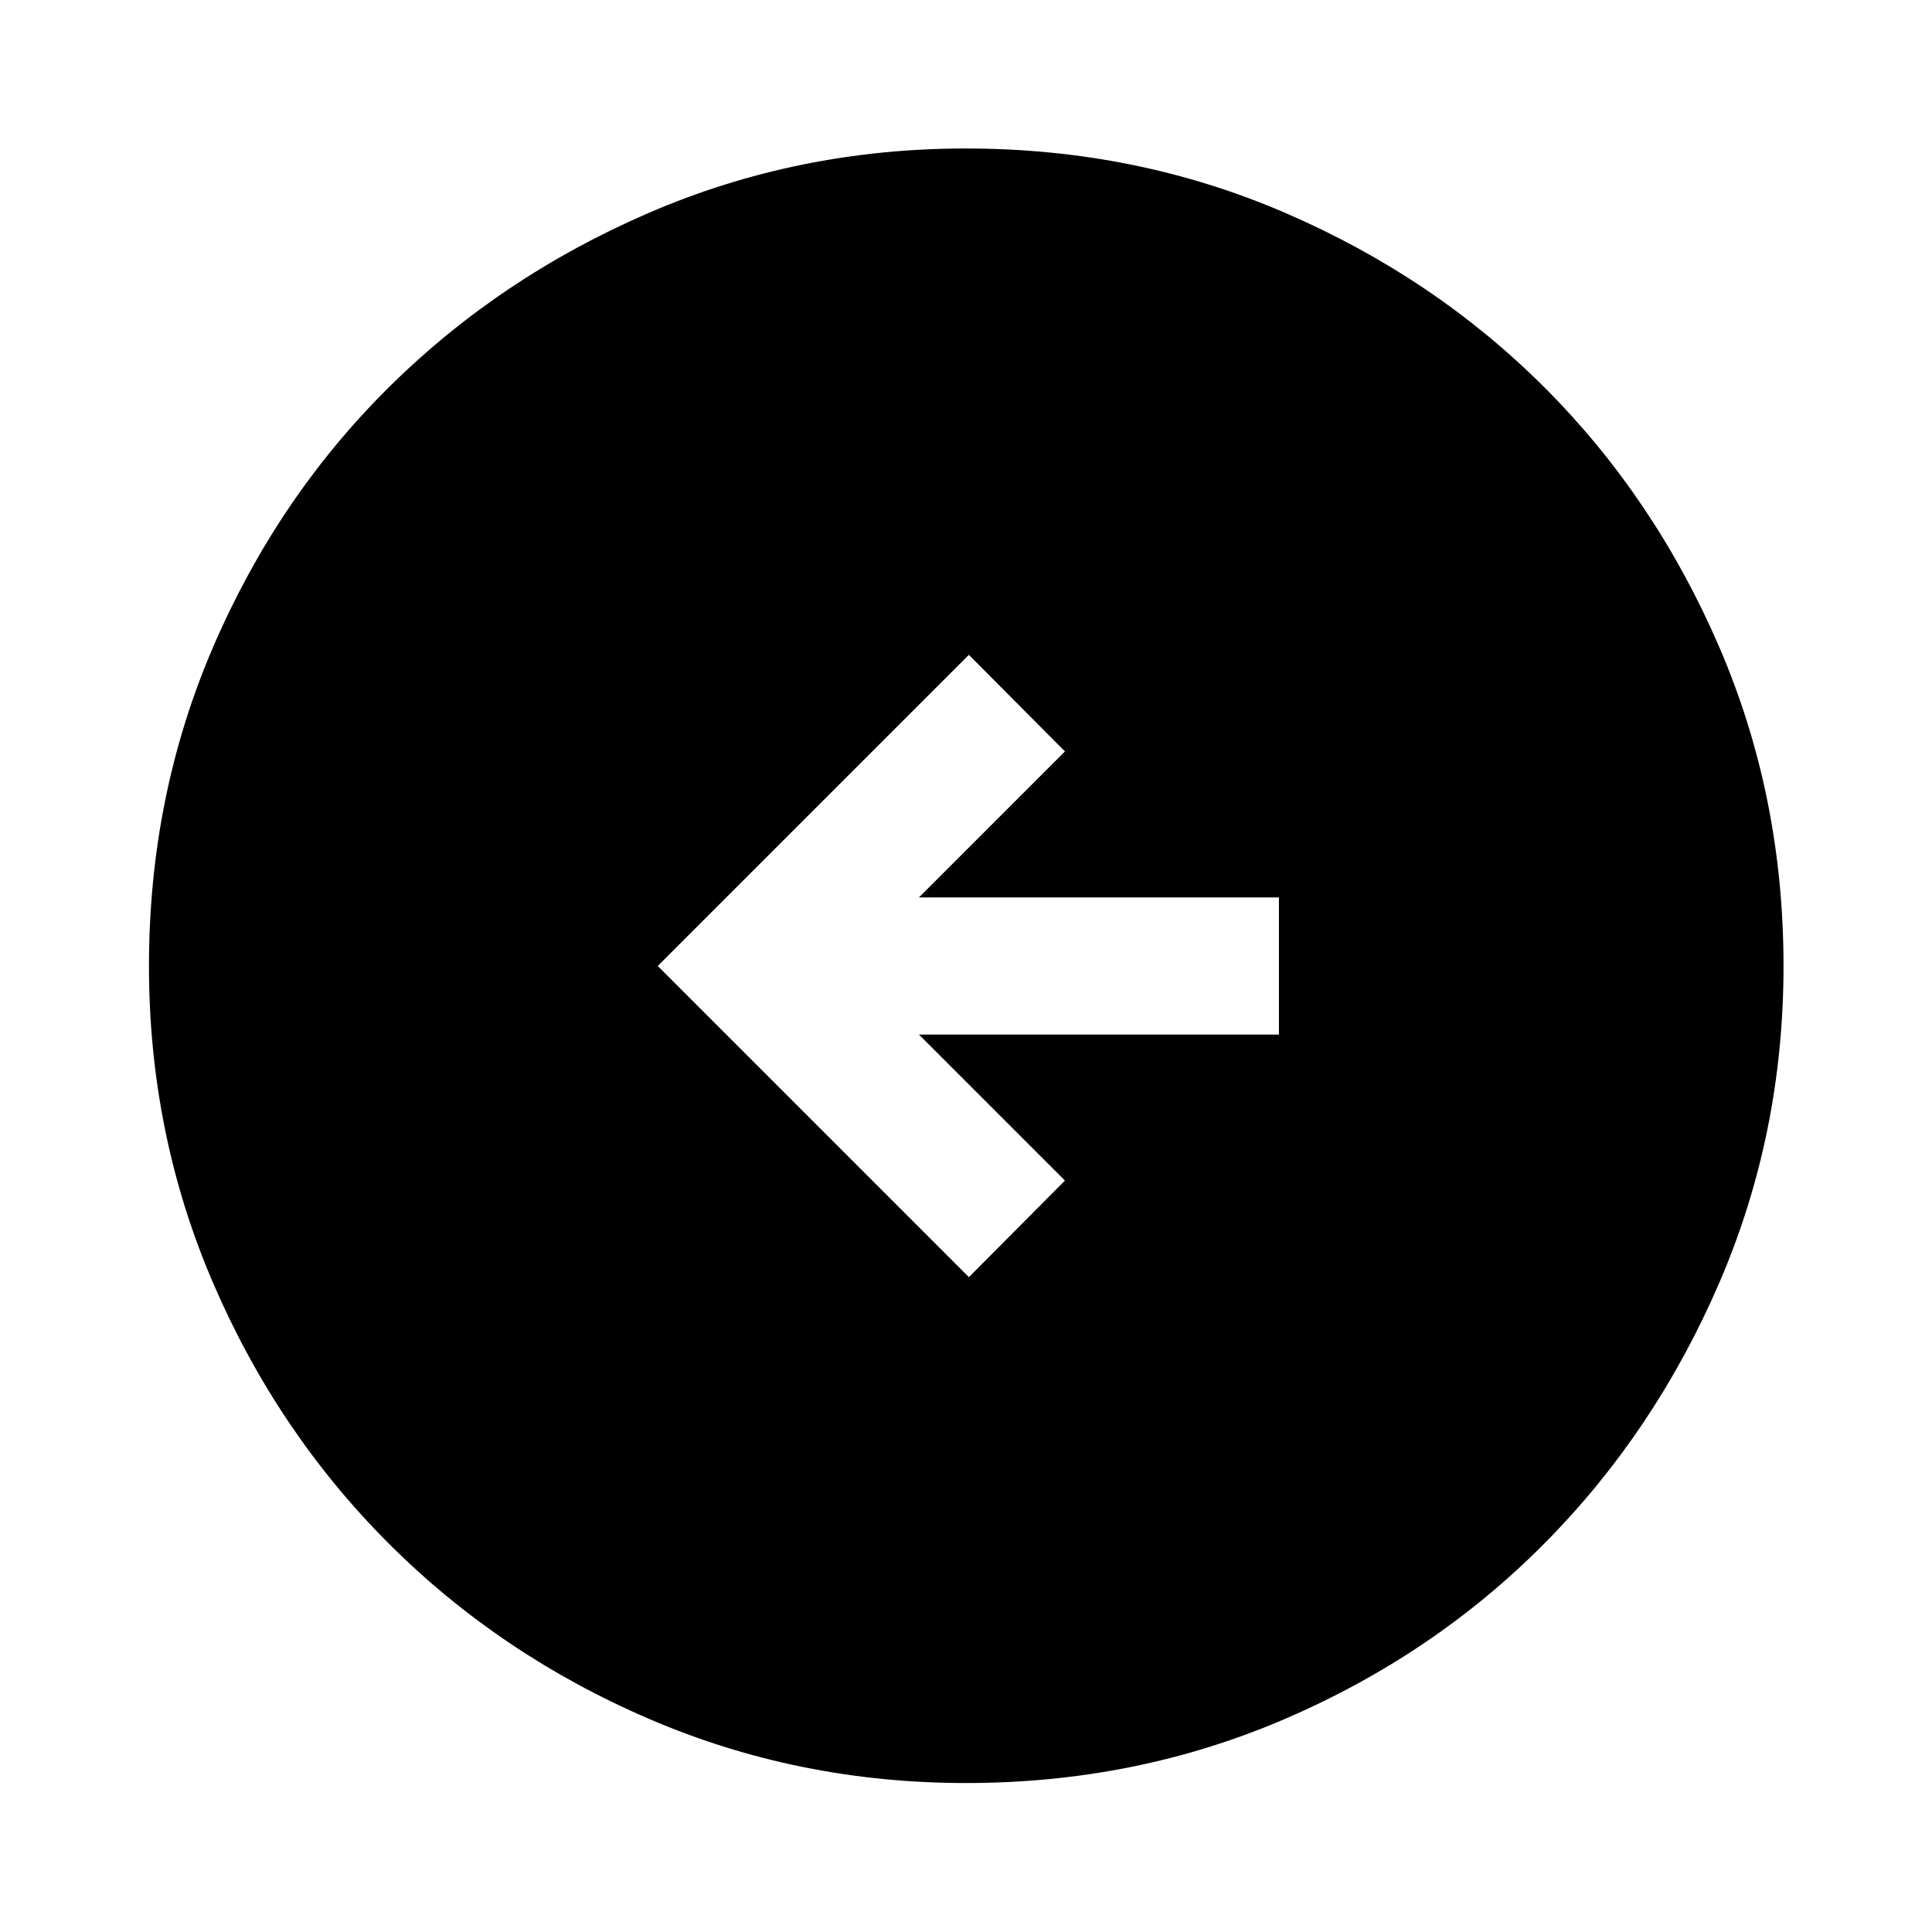 <svg xmlns="http://www.w3.org/2000/svg" height="48" viewBox="0 -960 960 960" width="48"><path d="m481.43-325.39 47.74-47.98-72.56-72.56H635.5v-68.14H456.61l72.56-72.56-47.74-47.98L326.83-480l154.6 154.61Zm-1.4 251.37q-83.46 0-157.54-31.88-74.07-31.88-129.39-87.2-55.32-55.32-87.2-129.36-31.88-74.04-31.88-157.51 0-84.46 31.88-158.54 31.88-74.07 87.16-128.9 55.28-54.84 129.34-86.82 74.06-31.99 157.55-31.99 84.48 0 158.59 31.97 74.1 31.97 128.91 86.77 54.82 54.8 86.79 128.88 31.98 74.08 31.98 158.6 0 83.5-31.99 157.57-31.98 74.07-86.82 129.36-54.83 55.29-128.87 87.17-74.04 31.88-158.51 31.88Z"/></svg>